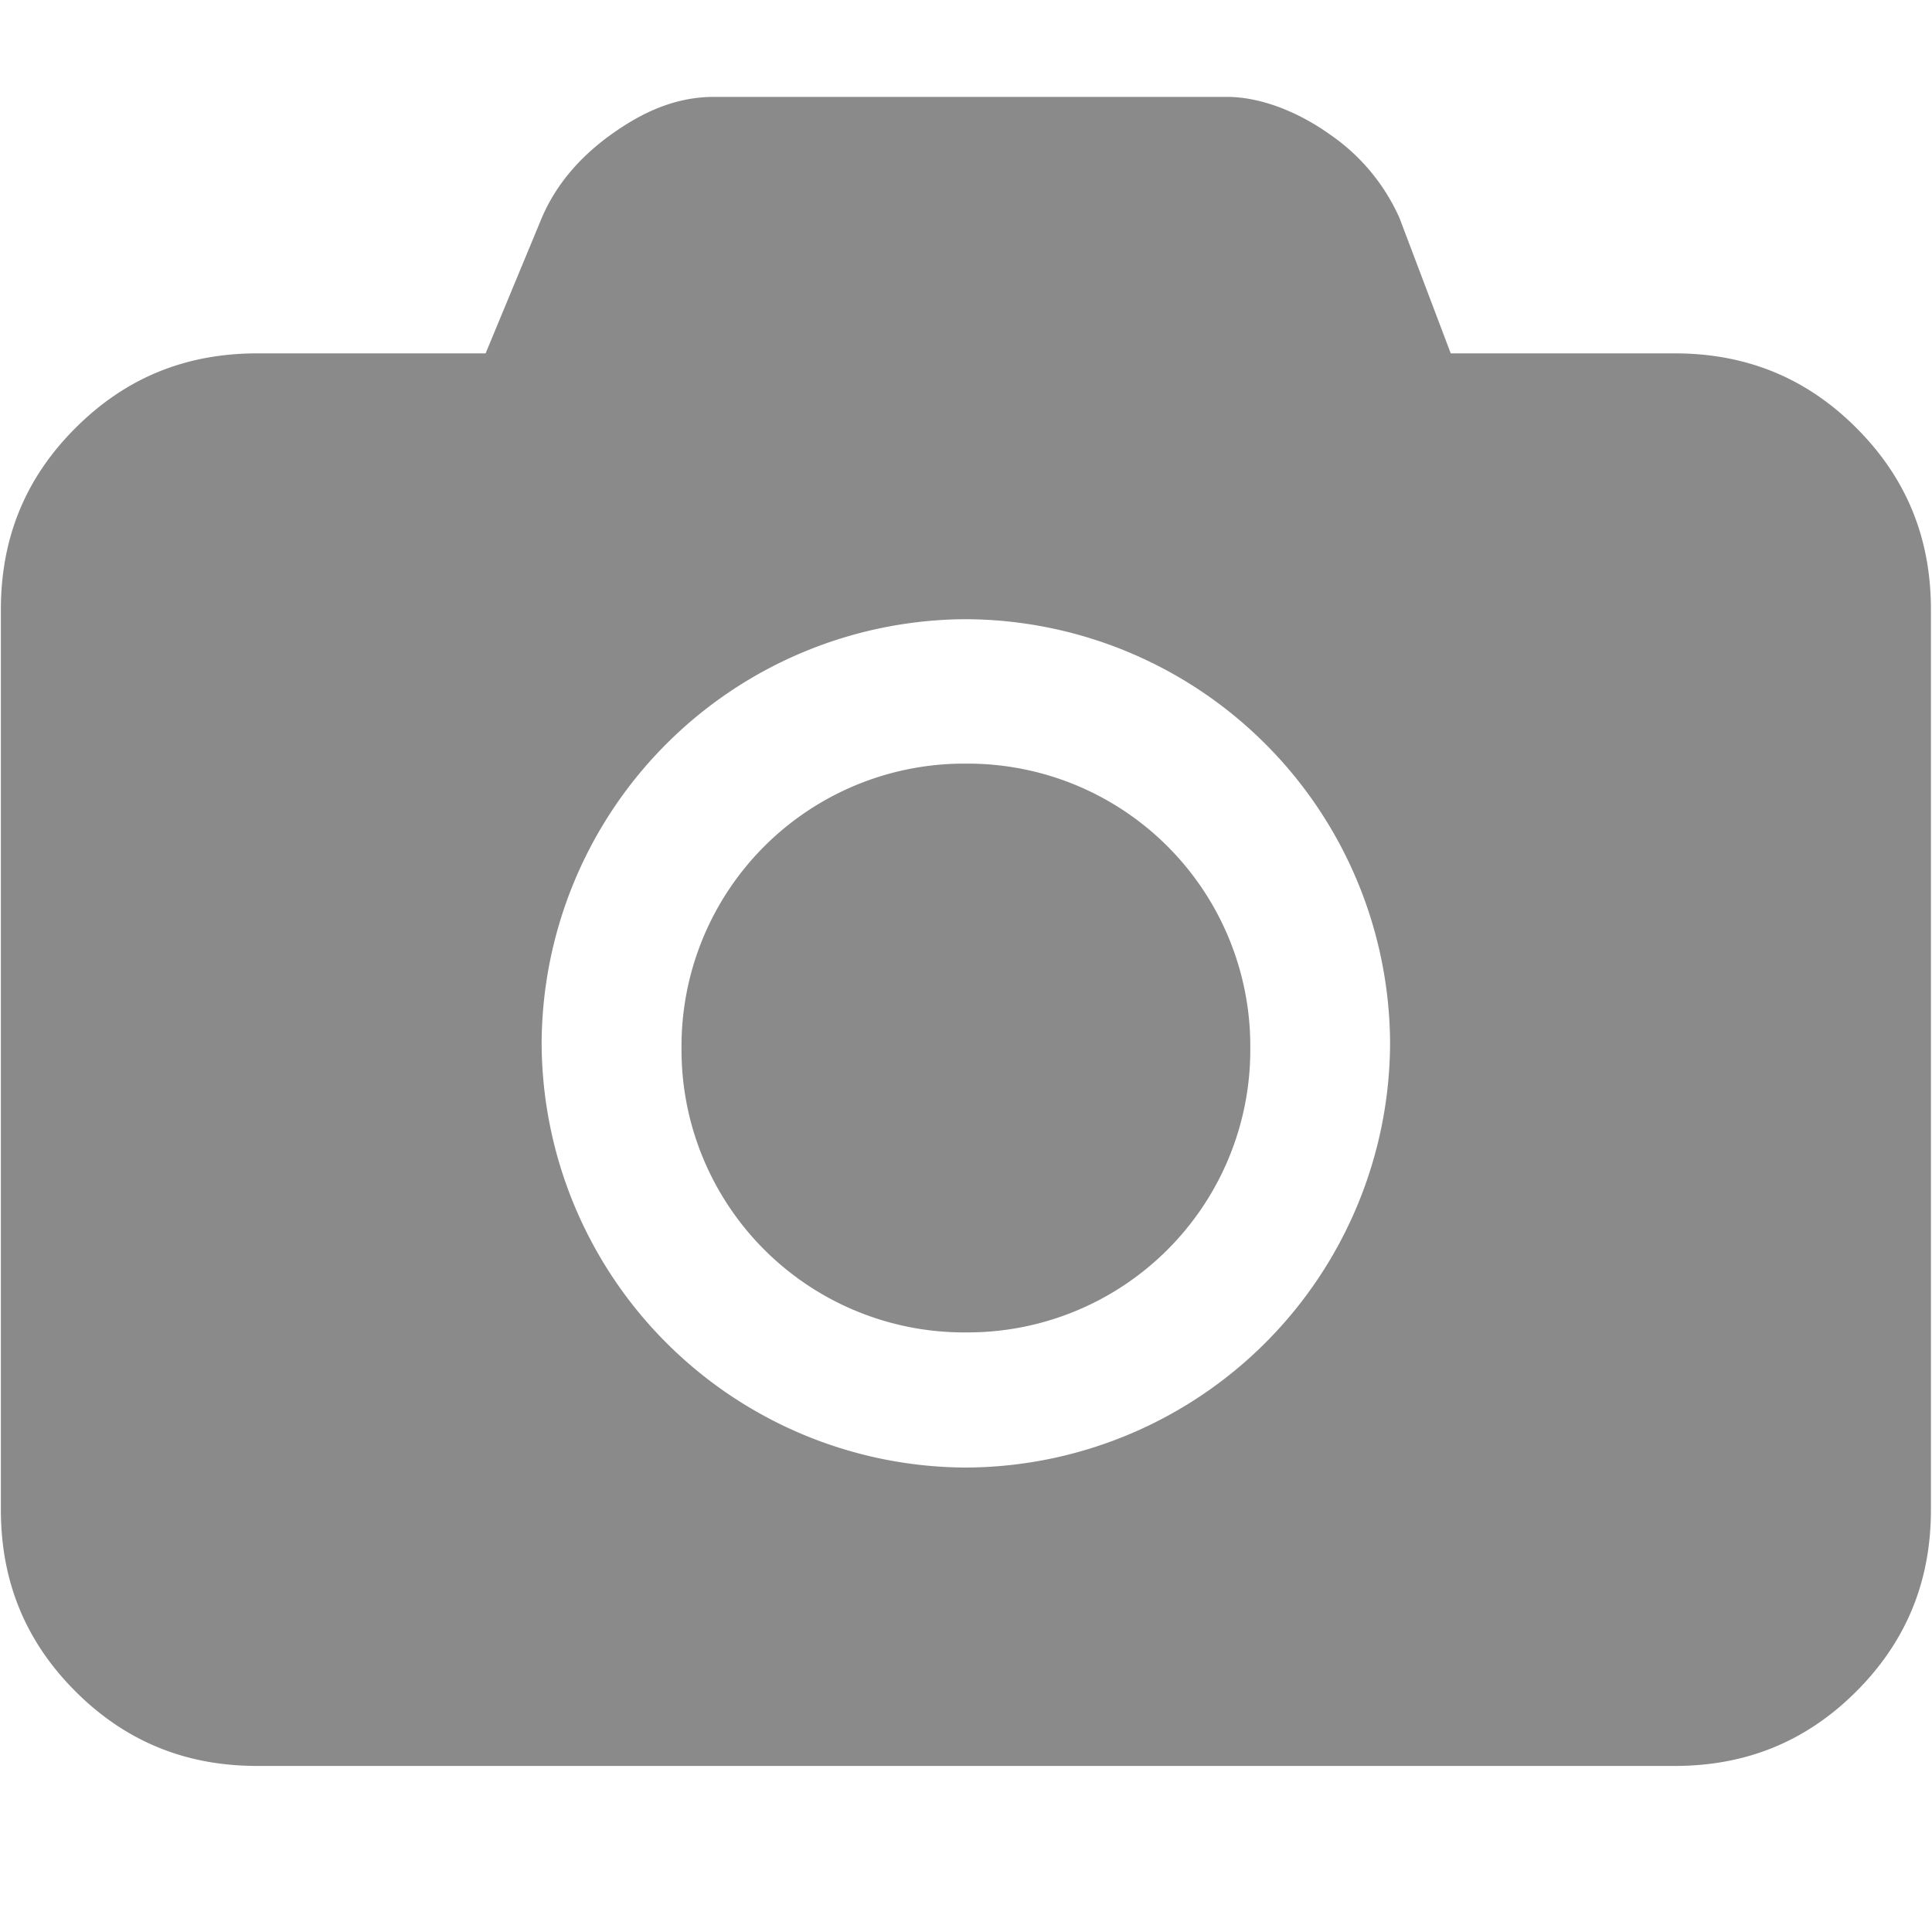 <?xml version="1.0" standalone="no"?><!DOCTYPE svg PUBLIC "-//W3C//DTD SVG 1.1//EN" "http://www.w3.org/Graphics/SVG/1.1/DTD/svg11.dtd"><svg t="1526010134701" class="icon" style="" viewBox="0 0 1024 1024" version="1.1" xmlns="http://www.w3.org/2000/svg" p-id="4509" xmlns:xlink="http://www.w3.org/1999/xlink" width="200" height="200"><defs><style type="text/css"></style></defs><path d="M983.91 226.816c-27.136-27.187-59.29-39.526-96.358-39.526h-118.63l-27.136-71.68a105.779 105.779 0 0 0-37.12-44.493c-17.254-12.288-37.069-19.763-54.323-19.763h-271.872c-19.712 0-37.018 7.424-54.323 19.763-17.306 12.39-29.696 27.187-37.069 44.544l-29.696 71.629H136.397c-37.069 0-69.171 12.339-96.358 39.526C12.8 253.952 0.461 286.106 0.461 323.174v476.928c0 37.069 12.339 69.171 39.526 96.358 27.136 27.136 59.29 39.526 96.358 39.526h751.206c37.069 0 69.171-12.339 96.358-39.526 27.136-27.187 39.526-59.29 39.526-96.358V323.174c0-37.069-12.339-69.171-39.526-96.358zM511.949 777.83A225.69 225.69 0 0 1 287.078 552.96 225.69 225.69 0 0 1 512 328.192 225.69 225.69 0 0 1 736.768 552.96a225.69 225.69 0 0 1-224.87 224.87z m0-373.094a149.76 149.76 0 0 0-150.733 150.733 149.76 149.76 0 0 0 150.733 150.733 149.76 149.76 0 0 0 150.733-150.733 149.76 149.76 0 0 0-150.733-150.733z" p-id="4510" fill="#8a8a8a"></path></svg>